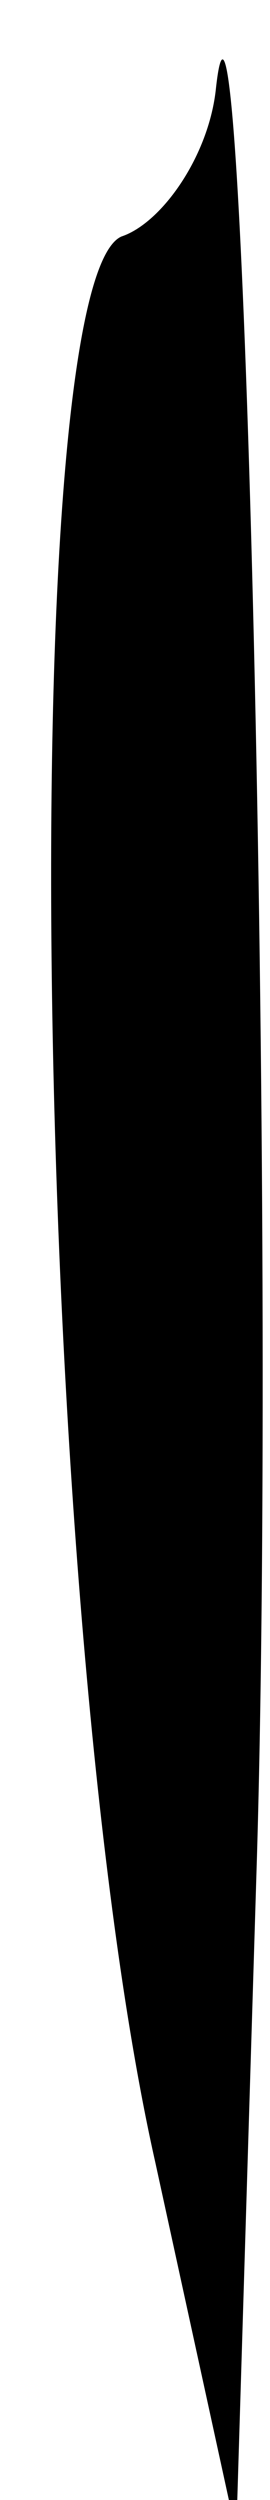 <?xml version="1.0" standalone="no"?>
<!DOCTYPE svg PUBLIC "-//W3C//DTD SVG 20010904//EN"
 "http://www.w3.org/TR/2001/REC-SVG-20010904/DTD/svg10.dtd">
<svg version="1.0" xmlns="http://www.w3.org/2000/svg"
 width="4pt" height="37pt" viewBox="0 0 4 37"
 preserveAspectRatio="xMidYMid meet">
<g transform="translate(0,37) scale(0.1,-0.1)"
fill="#000000" stroke="none">
<path fill="#000000" stroke="none" d="M32 357 c-1 -10 -8 -20 -14 -22 -16 -7
-13 -205 5 -285 l12 -55 3 98 c3 96 -2 300 -6 264z"/>
</g>
</svg>
